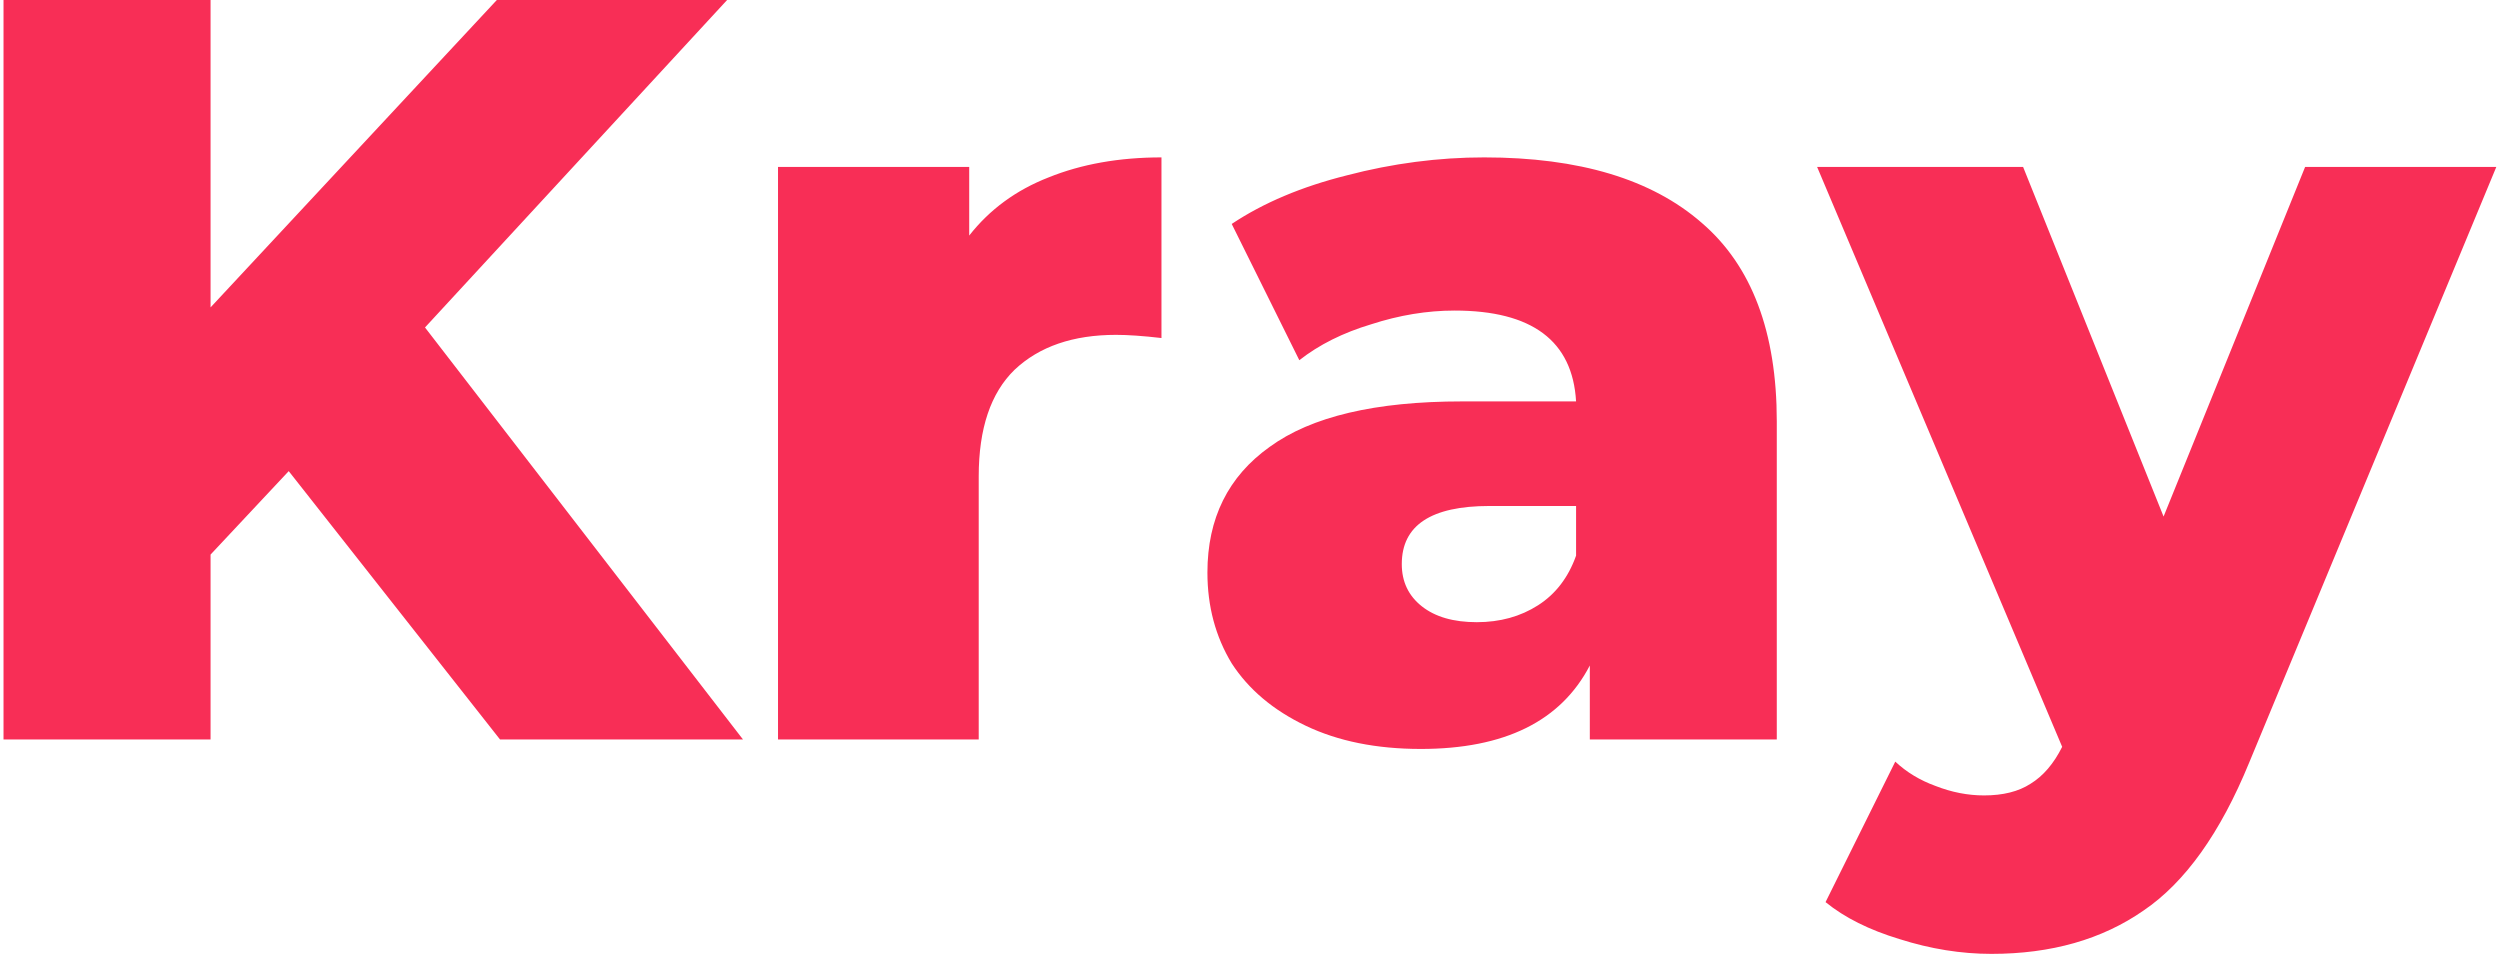 <svg width="213" height="82" viewBox="0 0 213 82" fill="none" xmlns="http://www.w3.org/2000/svg">
<path d="M24.6 40.14L17.94 47.25V63H0.3V-4.29153e-06H17.94V26.19L42.33 -4.29153e-06H61.95L36.21 27.9L63.3 63H42.6L24.6 40.14ZM82.577 20.07C84.317 17.85 86.567 16.2 89.327 15.12C92.147 13.98 95.357 13.41 98.957 13.41V28.8C97.397 28.62 96.107 28.53 95.087 28.53C91.427 28.53 88.547 29.52 86.447 31.5C84.407 33.48 83.387 36.51 83.387 40.59V63H66.287V14.22H82.577V20.07ZM126.452 13.41C134.552 13.41 140.732 15.27 144.992 18.99C149.252 22.65 151.382 28.29 151.382 35.91V63H135.452V56.7C132.992 61.44 128.192 63.81 121.052 63.81C117.272 63.81 114.002 63.15 111.242 61.83C108.482 60.51 106.382 58.74 104.942 56.52C103.562 54.24 102.872 51.66 102.872 48.78C102.872 44.16 104.642 40.59 108.182 38.07C111.722 35.49 117.182 34.2 124.562 34.2H134.282C133.982 29.04 130.532 26.46 123.932 26.46C121.592 26.46 119.222 26.85 116.822 27.63C114.422 28.35 112.382 29.37 110.702 30.69L104.942 19.08C107.642 17.28 110.912 15.9 114.752 14.94C118.652 13.92 122.552 13.41 126.452 13.41ZM125.822 53.01C127.802 53.01 129.542 52.53 131.042 51.57C132.542 50.61 133.622 49.2 134.282 47.34V43.11H126.902C121.922 43.11 119.432 44.76 119.432 48.06C119.432 49.56 120.002 50.76 121.142 51.66C122.282 52.56 123.842 53.01 125.822 53.01ZM212.687 14.22L191.627 64.98C189.167 70.98 186.167 75.18 182.627 77.58C179.087 80.04 174.767 81.27 169.667 81.27C167.087 81.27 164.477 80.85 161.837 80.01C159.257 79.23 157.157 78.18 155.537 76.86L161.477 64.89C162.437 65.79 163.577 66.48 164.897 66.96C166.277 67.5 167.657 67.77 169.037 67.77C170.657 67.77 171.977 67.44 172.997 66.78C174.077 66.12 174.977 65.07 175.697 63.63L154.817 14.22H172.367L184.337 44.01L196.397 14.22H212.687Z" fill="#F82E56"/>
</svg>
